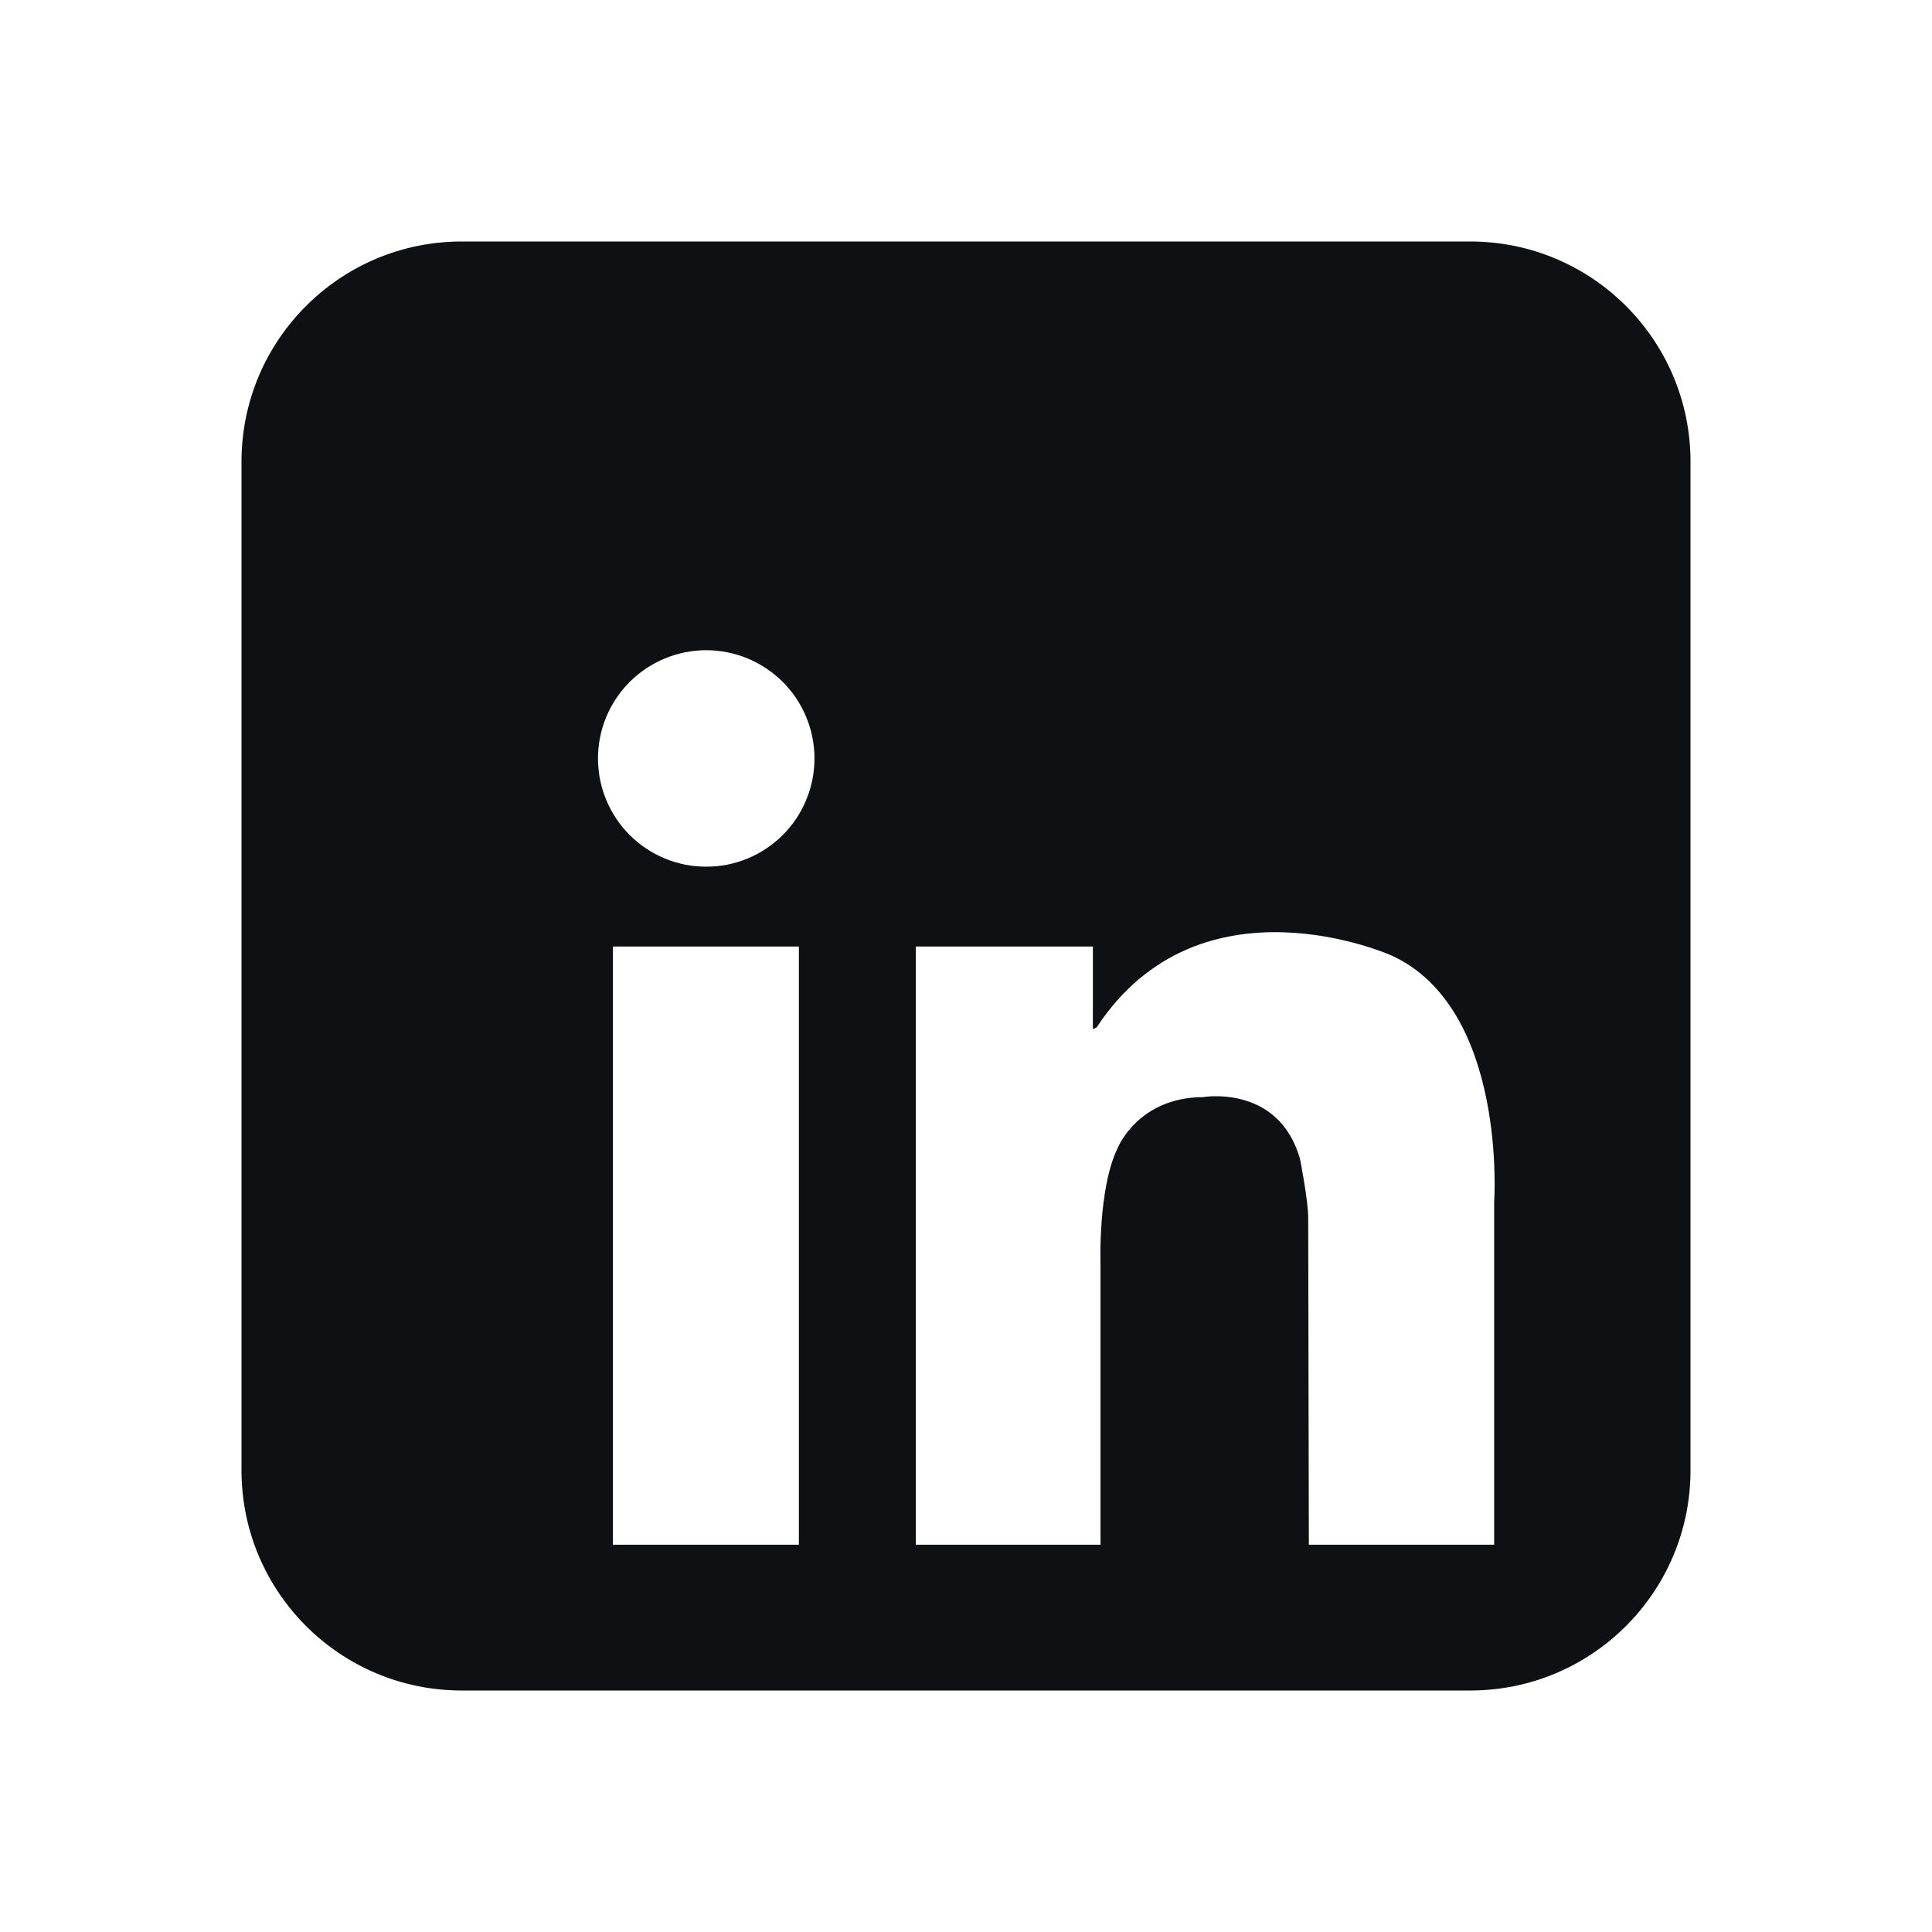 <svg width="24" height="24" viewBox="0 0 24 24" fill="none" xmlns="http://www.w3.org/2000/svg">
<path d="M18.265 3H5.735C4.225 3 3 4.225 3 5.735V18.265C3 19.775 4.225 21 5.735 21H18.265C19.775 21 21 19.775 21 18.265V5.735C21 4.225 19.775 3 18.265 3ZM9.924 19.189H7.614V11.758H9.924V19.189ZM10.111 9.554C10.107 9.598 10.101 9.641 10.092 9.684C10.083 9.728 10.073 9.77 10.06 9.812C10.047 9.854 10.032 9.896 10.015 9.936C9.998 9.977 9.98 10.017 9.959 10.056C9.938 10.095 9.916 10.133 9.891 10.169C9.867 10.206 9.841 10.241 9.812 10.275C9.785 10.309 9.755 10.342 9.724 10.373C9.693 10.404 9.66 10.434 9.626 10.461C9.592 10.489 9.557 10.516 9.52 10.54C9.483 10.565 9.446 10.587 9.407 10.608C9.368 10.629 9.328 10.647 9.288 10.664C9.247 10.681 9.206 10.696 9.163 10.709C9.121 10.721 9.078 10.732 9.036 10.741C8.992 10.749 8.948 10.756 8.905 10.76C8.861 10.764 8.817 10.766 8.773 10.766C8.729 10.766 8.685 10.764 8.641 10.76C8.598 10.756 8.554 10.749 8.511 10.741C8.468 10.732 8.425 10.721 8.383 10.709C8.341 10.696 8.299 10.681 8.258 10.664C8.218 10.647 8.178 10.629 8.139 10.608C8.101 10.587 8.063 10.565 8.026 10.54C7.989 10.516 7.954 10.489 7.92 10.461C7.886 10.434 7.853 10.404 7.822 10.373C7.791 10.342 7.762 10.309 7.733 10.275C7.706 10.241 7.68 10.206 7.655 10.169C7.631 10.133 7.608 10.095 7.587 10.056C7.566 10.017 7.548 9.977 7.531 9.936C7.514 9.896 7.499 9.854 7.486 9.812C7.473 9.77 7.463 9.728 7.454 9.684C7.446 9.641 7.439 9.598 7.435 9.554C7.431 9.51 7.428 9.466 7.428 9.422C7.428 9.378 7.431 9.334 7.435 9.29C7.439 9.246 7.446 9.203 7.454 9.16C7.463 9.117 7.473 9.074 7.486 9.032C7.499 8.99 7.514 8.948 7.531 8.907C7.548 8.867 7.566 8.827 7.587 8.788C7.608 8.749 7.631 8.712 7.655 8.675C7.68 8.638 7.706 8.603 7.733 8.569C7.762 8.535 7.791 8.503 7.822 8.471C7.853 8.44 7.886 8.411 7.92 8.383C7.954 8.355 7.989 8.328 8.026 8.304C8.063 8.28 8.101 8.257 8.139 8.236C8.178 8.215 8.218 8.197 8.258 8.18C8.299 8.163 8.341 8.148 8.383 8.135C8.425 8.123 8.468 8.112 8.511 8.103C8.554 8.095 8.598 8.088 8.641 8.084C8.685 8.079 8.729 8.077 8.773 8.077C8.817 8.077 8.861 8.079 8.905 8.084C8.948 8.088 8.992 8.095 9.036 8.103C9.078 8.112 9.121 8.123 9.163 8.135C9.206 8.148 9.247 8.163 9.288 8.18C9.328 8.197 9.368 8.215 9.407 8.236C9.446 8.257 9.483 8.28 9.52 8.304C9.557 8.328 9.592 8.355 9.626 8.383C9.66 8.411 9.693 8.44 9.724 8.471C9.755 8.503 9.785 8.535 9.812 8.569C9.841 8.603 9.867 8.638 9.891 8.675C9.916 8.712 9.938 8.749 9.959 8.788C9.98 8.827 9.998 8.867 10.015 8.907C10.032 8.948 10.047 8.99 10.06 9.032C10.073 9.074 10.083 9.117 10.092 9.16C10.101 9.203 10.107 9.246 10.111 9.29C10.116 9.334 10.118 9.378 10.118 9.422C10.118 9.466 10.116 9.51 10.111 9.554ZM18.561 14.932V19.189H16.259C16.259 19.189 16.251 15.347 16.251 15.129C16.251 14.91 16.149 14.395 16.149 14.395C15.881 13.465 14.944 13.629 14.944 13.629C14.144 13.632 13.89 14.249 13.89 14.249C13.636 14.751 13.671 15.714 13.671 15.714V19.189H11.377V11.758H13.576V12.784C13.605 12.774 13.624 12.761 13.624 12.761C14.912 10.804 17.285 11.869 17.285 11.869C18.728 12.528 18.561 14.932 18.561 14.932Z" fill="#0E1013"/>
</svg>
